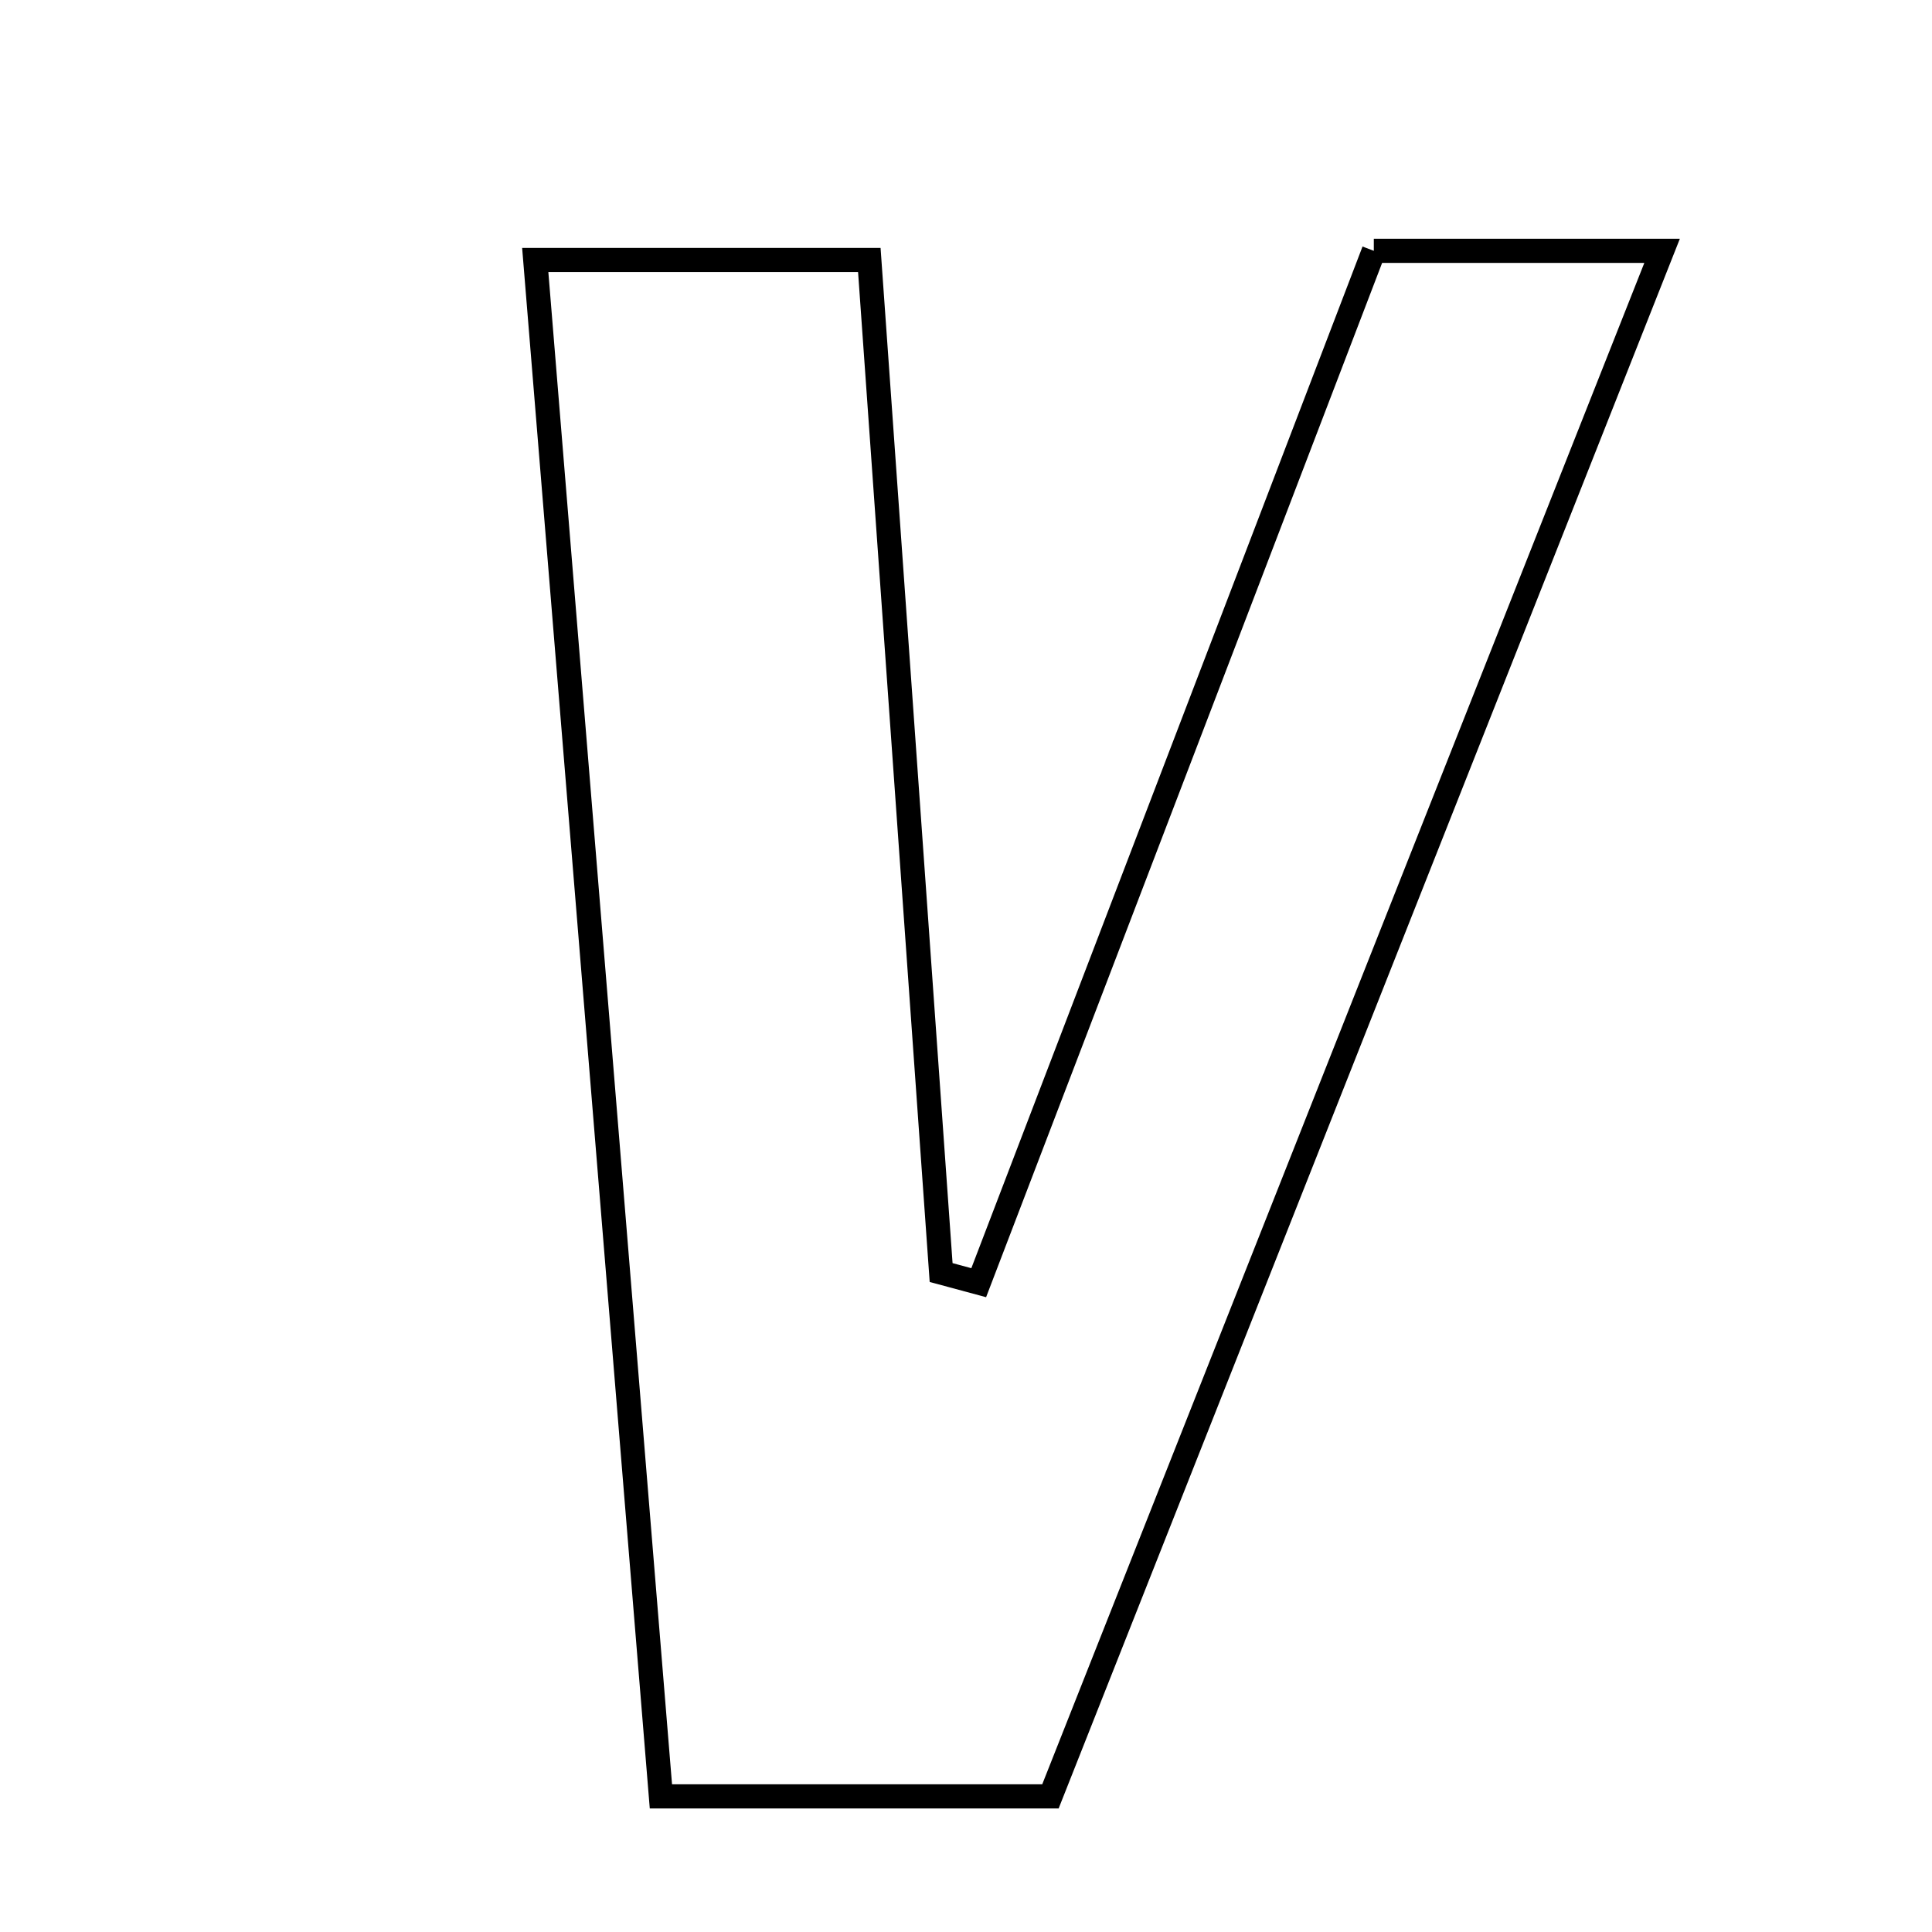 <svg xmlns="http://www.w3.org/2000/svg" viewBox="0.0 0.0 24.0 24.0" height="200px" width="200px"><path fill="none" stroke="black" stroke-width=".3" stroke-opacity="1.0"  filling="0" d="M17.066 3.116 C18.189 3.116 19.24 3.116 20.647 3.116 C18.072 9.621 15.587 15.902 13.049 22.315 C11.495 22.315 9.966 22.315 8.21 22.315 C7.691 15.969 7.18 9.725 6.649 3.23 C8.036 3.23 9.251 3.23 10.799 3.23 C11.09 7.327 11.391 11.567 11.691 15.808 C11.847 15.85 12.003 15.892 12.158 15.934 C13.783 11.688 15.409 7.442 17.066 3.116"></path></svg>